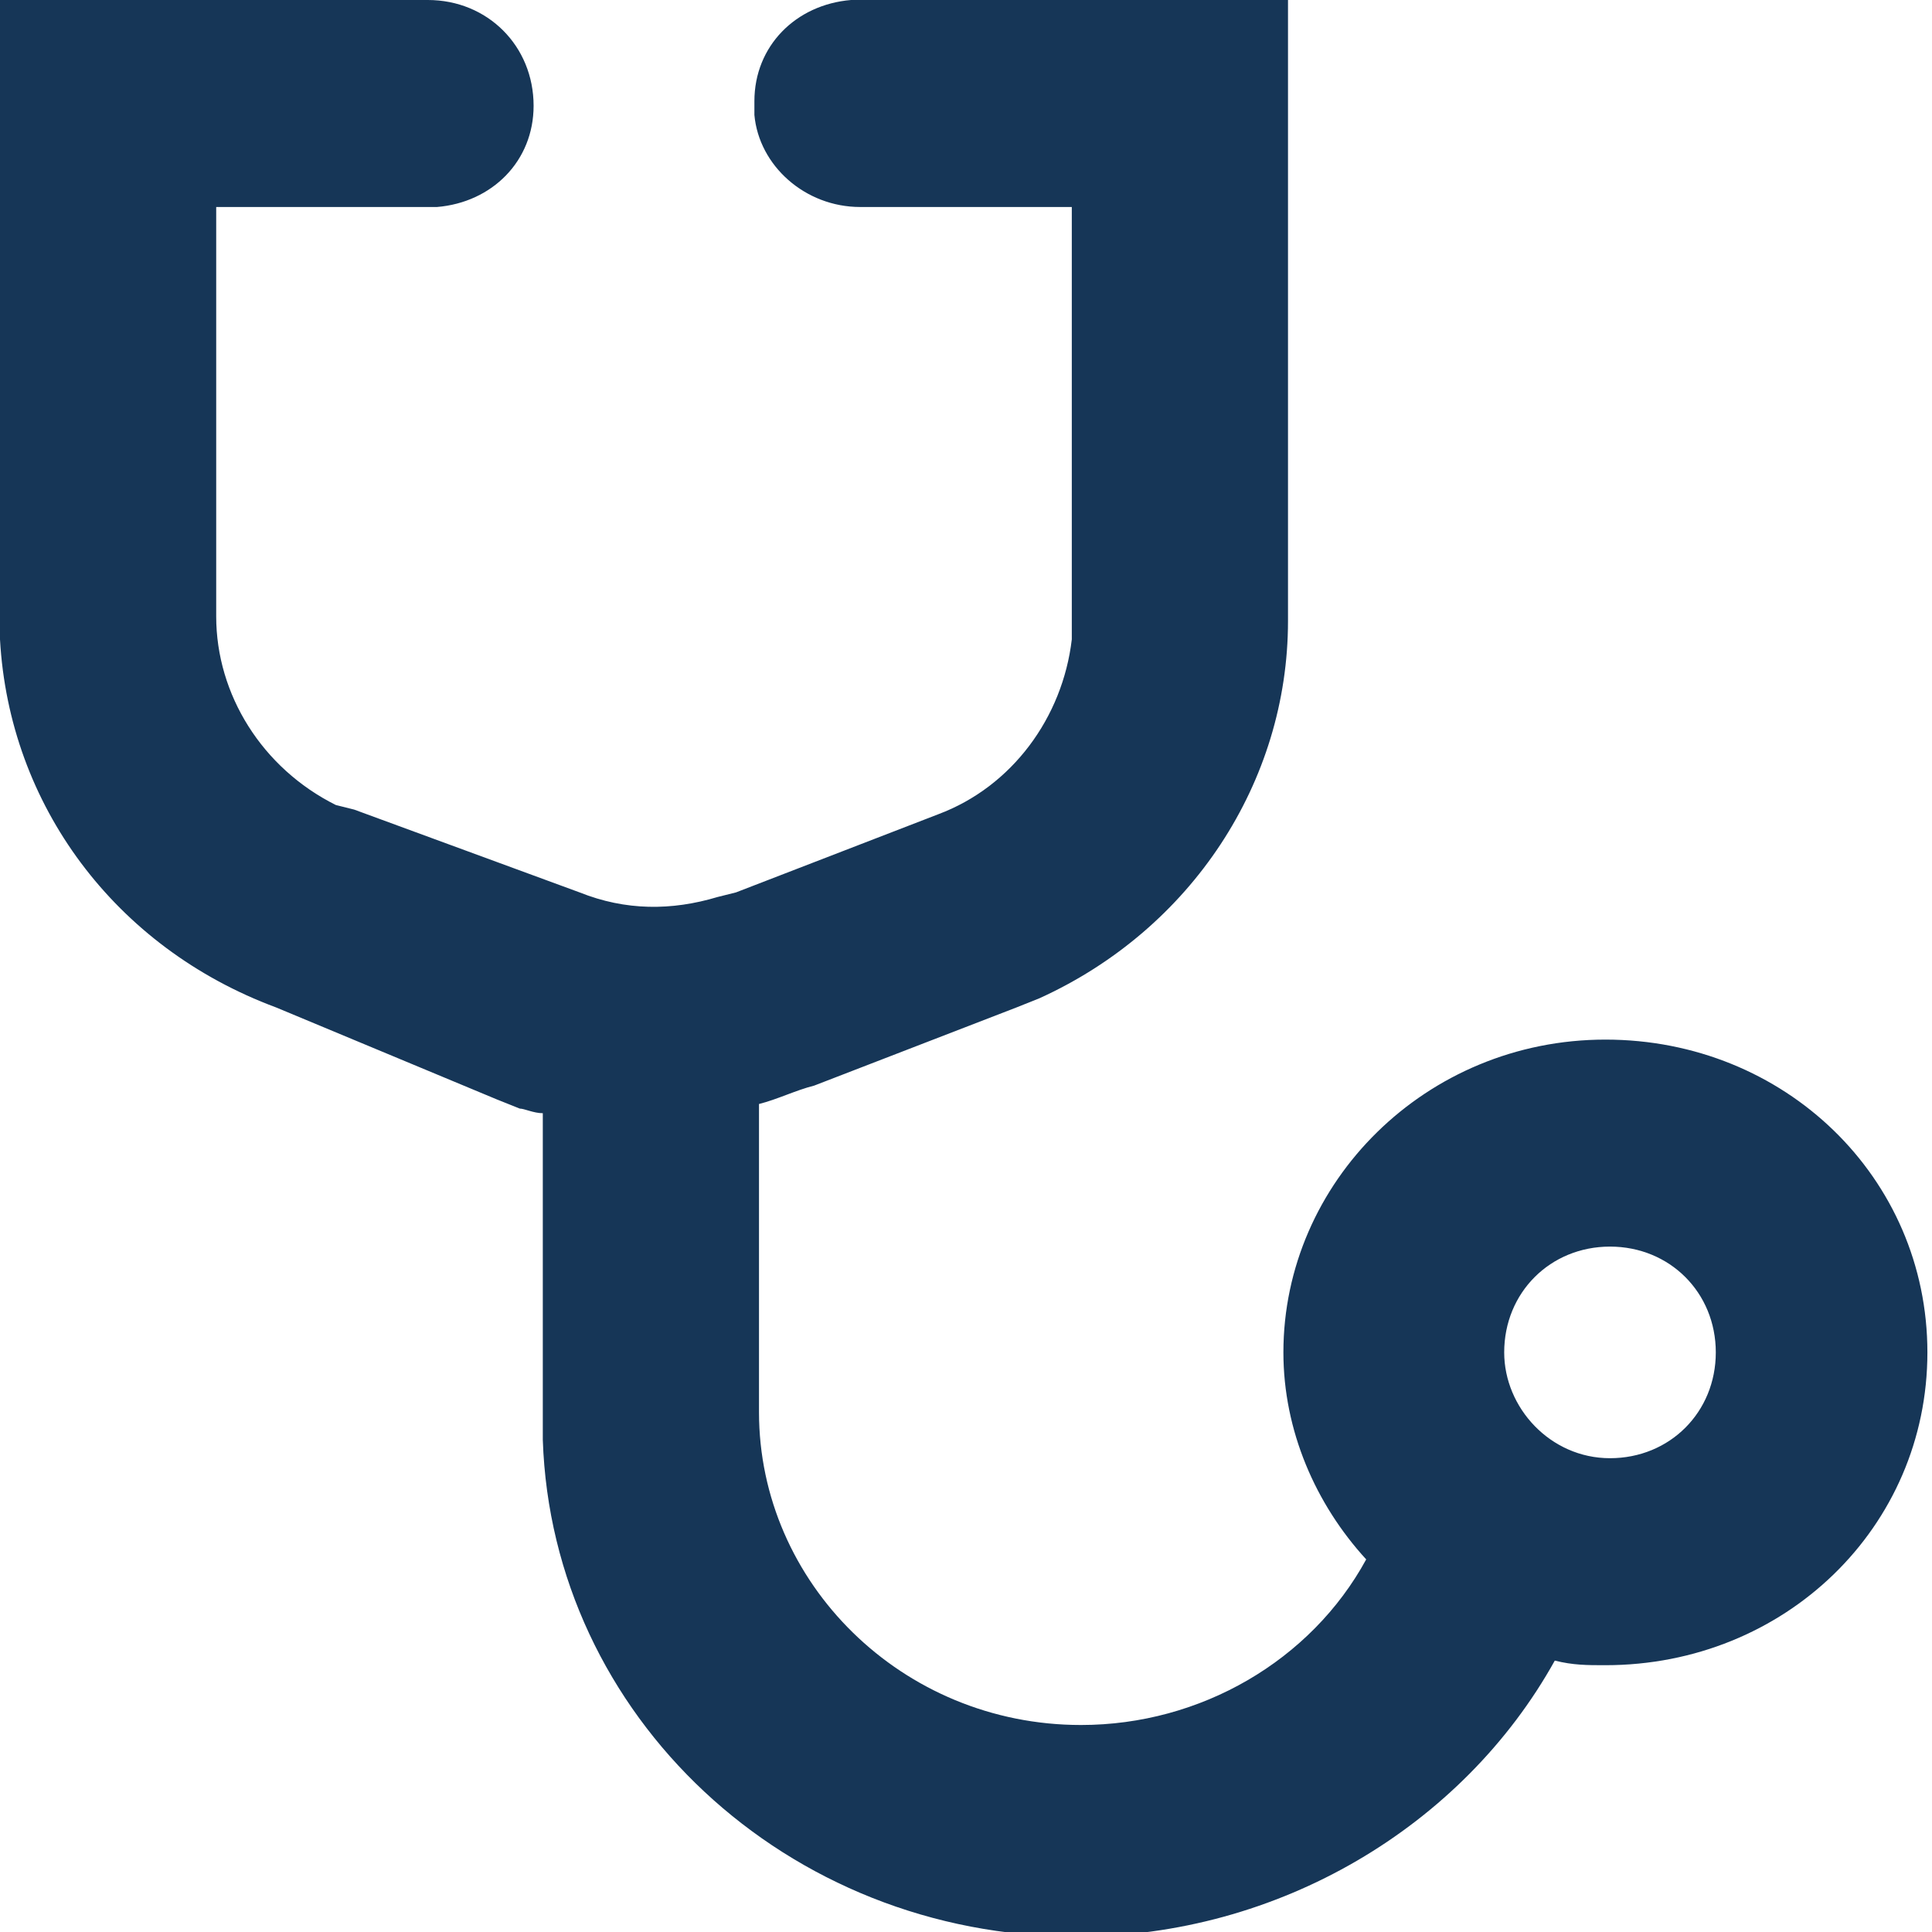 <?xml version="1.0" encoding="utf-8"?>
<!-- Generator: Adobe Illustrator 24.2.0, SVG Export Plug-In . SVG Version: 6.00 Build 0)  -->
<svg version="1.1" id="Layer_1" xmlns="http://www.w3.org/2000/svg" xmlns:xlink="http://www.w3.org/1999/xlink" x="0px" y="0px"
	 viewBox="0 0 42 42" style="enable-background:new 0 0 42 42;" xml:space="preserve">
<style type="text/css">
	.st0{fill:#163657;}
</style>
<g id="Scenario-7">
	<g id="Desktop-_x2F_-Scenario-7-_x2F_-Screen-3" transform="translate(-916, -410)">
		<g id="Larger-Sethescope" transform="translate(916, 410)">
			<path id="Combined-Shape" class="st0" d="M9.3,0c1.3,0,2.3,1,2.3,2.3c0,1.2-0.9,2.1-2.1,2.2l-0.3,0H4.7v8.9c0,1.7,1,3.3,2.6,4.1
				l0.4,0.1l4.9,1.8c1,0.4,2,0.4,3,0.1l0.4-0.1l4.4-1.7c1.6-0.6,2.7-2.1,2.9-3.8l0-0.4v-9h-4.6c-1.2,0-2.2-0.9-2.3-2l0-0.3
				c0-1.2,0.9-2.1,2.1-2.2l0.3,0H28v13.5c0,3.5-2.1,6.7-5.4,8.2l-0.5,0.2l-4.4,1.7c-0.4,0.1-0.8,0.3-1.2,0.4l0,6.7
				c0,3.7,3.1,6.8,7,6.8c2.6,0,5-1.4,6.2-3.6c-1.1-1.2-1.8-2.8-1.8-4.5c0-3.7,3.1-6.8,7-6.8s7,3,7,6.8s-3.1,6.8-7,6.8
				c-0.4,0-0.7,0-1.1-0.1c-2,3.6-6,6-10.4,6c-6.3,0-11.4-4.8-11.6-10.8l0-0.5l0-6.6c-0.2,0-0.4-0.1-0.5-0.1l-0.5-0.2L6,21.9
				c-3.5-1.3-5.8-4.4-6-8l0-0.5V0H9.3z M35,27.1c-1.3,0-2.3,1-2.3,2.3c0,1.2,1,2.3,2.3,2.3s2.3-1,2.3-2.3
				C37.3,28.1,36.3,27.1,35,27.1z"/>
		</g>
	</g>
</g>
</svg>
